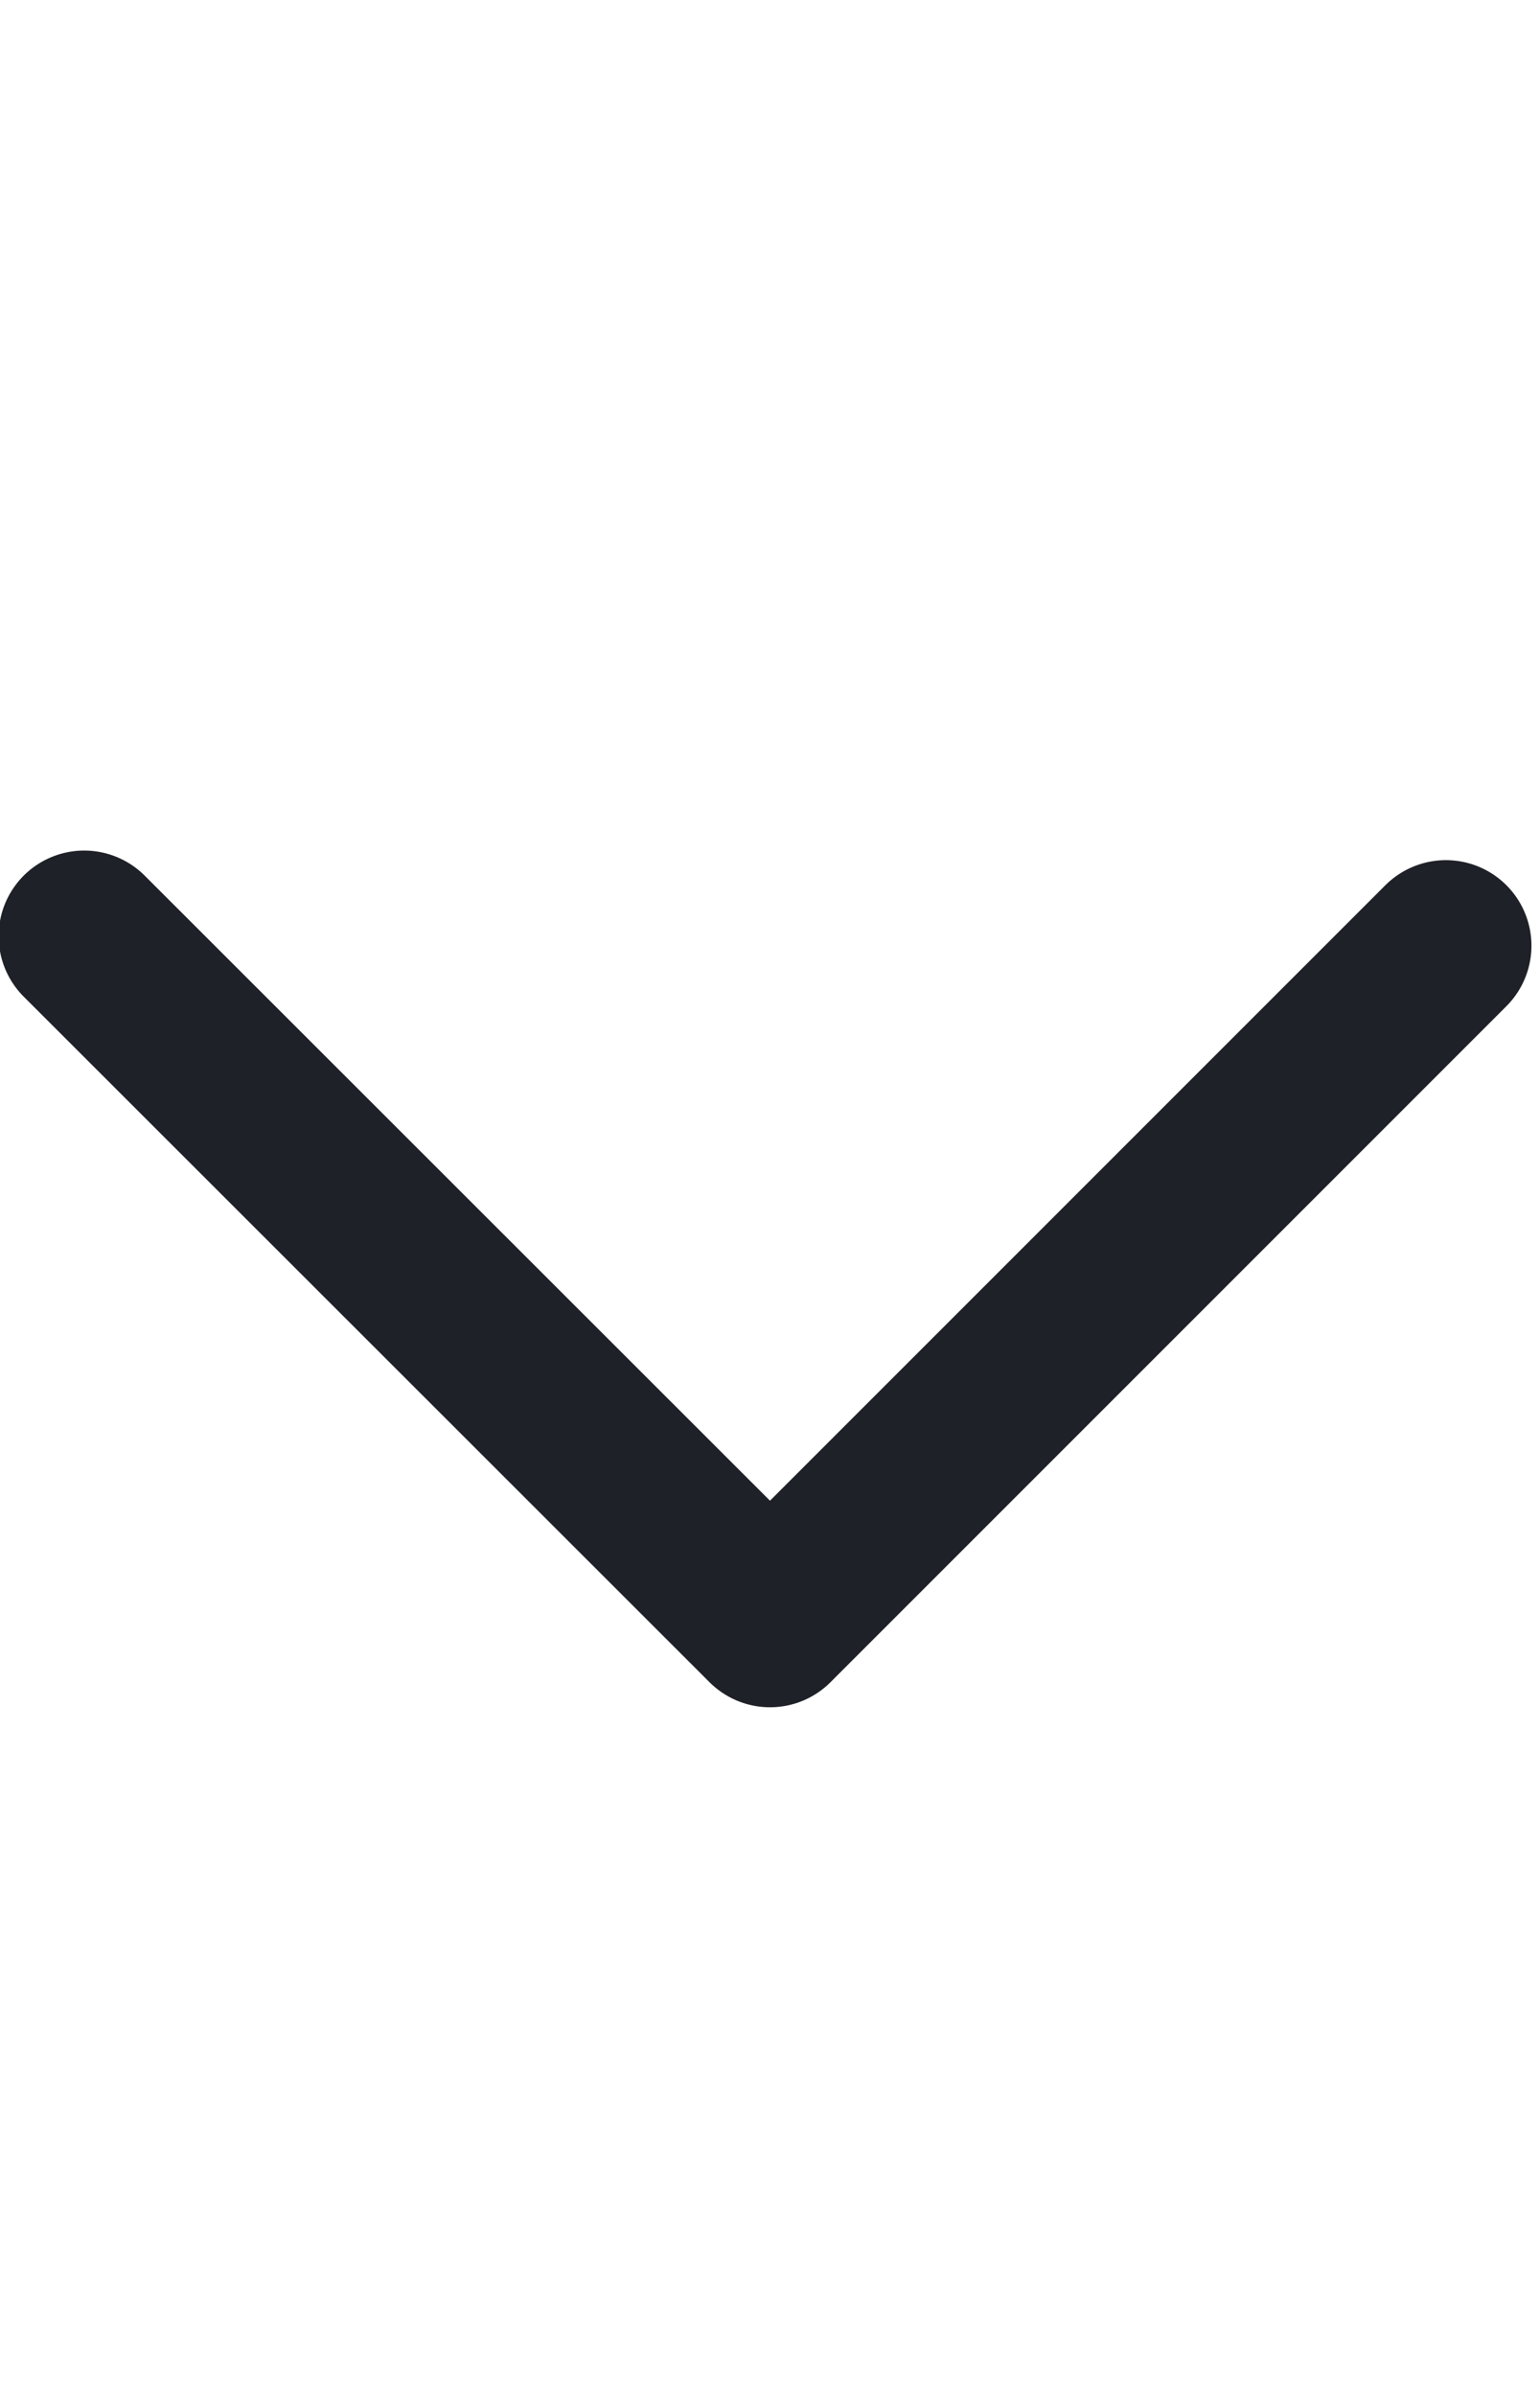 <svg width="9" height="14" fill="none" xmlns="http://www.w3.org/2000/svg"><g clip-path="url(#a)"><path d="M8.45 5.526 4.5 9.476.492 5.47" stroke="#1F2128" stroke-linecap="round" stroke-linejoin="round"/></g><defs><clipPath id="a"><path fill="#fff" transform="matrix(0 1 1 0 0 .5)" d="M0 0h13v9H0z"/></clipPath></defs></svg>